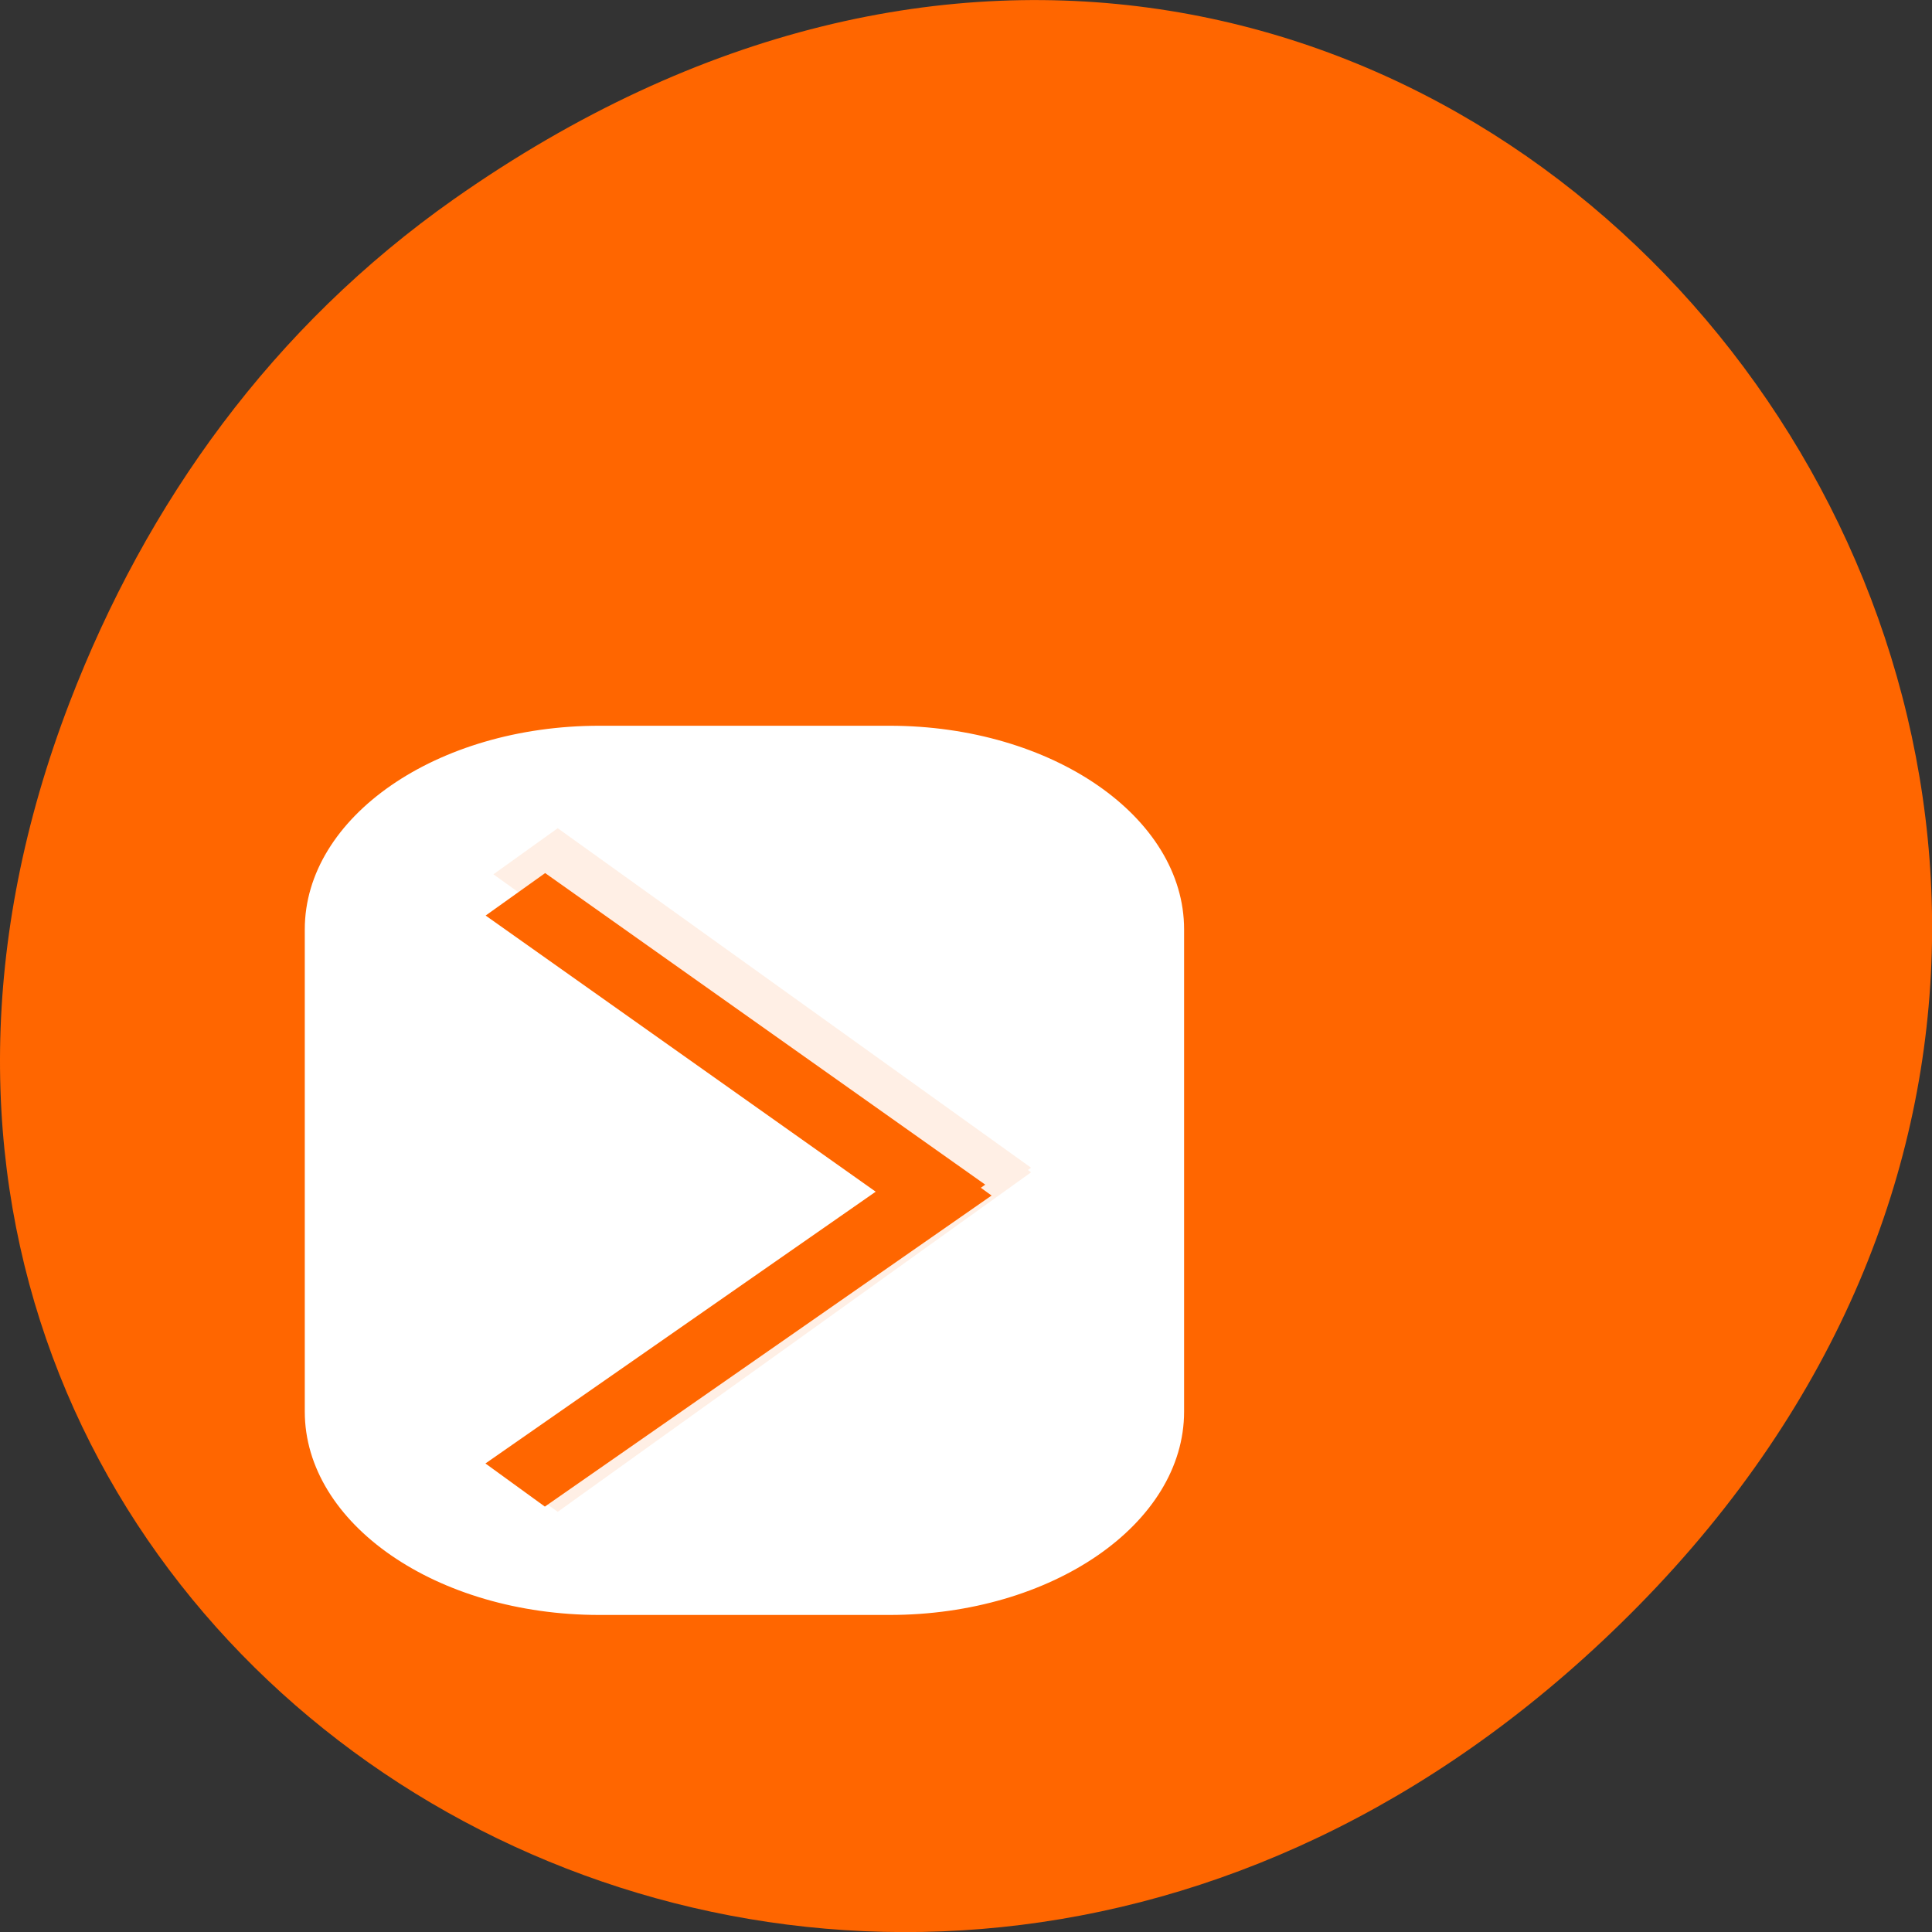 
<svg xmlns="http://www.w3.org/2000/svg" xmlns:xlink="http://www.w3.org/1999/xlink" width="32px" height="32px" viewBox="0 0 32 32" version="1.1">
<rect x="0" y="0" width="32" height="32" fill="#333333" stroke="none"/>
<defs>
<filter id="alpha" filterUnits="objectBoundingBox" x="0%" y="0%" width="100%" height="100%">
  <feColorMatrix type="matrix" in="SourceGraphic" values="0 0 0 0 1 0 0 0 0 1 0 0 0 0 1 0 0 0 1 0"/>
</filter>
<mask id="mask0">
  <g filter="url(#alpha)">
<rect x="0" y="0" width="32" height="32" style="fill:rgb(0%,0%,0%);fill-opacity:0.102;stroke:none;"/>
  </g>
</mask>
<clipPath id="clip1">
  <rect width="32" height="32"/>
</clipPath>
<g id="surface6" clip-path="url(#clip1)">
<path style="fill-rule:nonzero;fill:rgb(100%,27.059%,0%);fill-opacity:1;stroke-width:2;stroke-linecap:square;stroke-linejoin:miter;stroke:rgb(100%,40%,0%);stroke-opacity:1;stroke-miterlimit:4;" d="M 11.999 17.999 L 20.998 26.999 " transform="matrix(0.753,0,0,0.54,0.202,4.762)"/>
<path style="fill-rule:nonzero;fill:rgb(100%,27.059%,0%);fill-opacity:1;stroke-width:2;stroke-linecap:square;stroke-linejoin:miter;stroke:rgb(100%,40%,0%);stroke-opacity:1;stroke-miterlimit:4;" d="M 11.999 1040.361 L 20.998 1031.361 " transform="matrix(0.753,0,0,0.54,0.202,-537.518)"/>
</g>
</defs>
<g id="surface1">
<path style=" stroke:none;fill-rule:nonzero;fill:rgb(100%,40%,0%);fill-opacity:1;" d="M 7.52 3.297 C 23.887 -8.207 40.473 13.039 27.137 26.598 C 14.57 39.367 -4.949 27.527 1.152 11.637 C 2.426 8.32 4.516 5.41 7.52 3.297 Z M 7.52 3.297 "/>
<path style="fill-rule:evenodd;fill:rgb(100%,100%,100%);fill-opacity:1;stroke-width:0.243;stroke-linecap:butt;stroke-linejoin:miter;stroke:rgb(100%,100%,100%);stroke-opacity:1;stroke-miterlimit:4;" d="M 13.808 1019.62 L 19.896 1019.62 C 23.245 1019.62 25.96 1022.338 25.96 1025.688 L 25.96 1040.341 C 25.96 1043.683 23.245 1046.401 19.896 1046.401 L 13.808 1046.401 C 10.459 1046.401 7.744 1043.683 7.744 1040.341 L 7.744 1025.688 C 7.744 1022.338 10.459 1019.62 13.808 1019.62 Z M 13.808 1019.62 " transform="matrix(0.789,0,0,0.545,-0.966,-543.606)"/>
<use xlink:href="#surface6" mask="url(#mask0)"/>
<path style="fill-rule:nonzero;fill:rgb(100%,40%,0%);fill-opacity:1;stroke-width:1.97;stroke-linecap:square;stroke-linejoin:miter;stroke:rgb(100%,40%,0%);stroke-opacity:1;stroke-miterlimit:4;" d="M 11.985 1022.347 L 20.87 1031.196 " transform="matrix(0.709,0,0,0.504,0.534,-500.1)"/>
<path style="fill-rule:nonzero;fill:rgb(100%,40%,0%);fill-opacity:1;stroke-width:1.984;stroke-linecap:square;stroke-linejoin:miter;stroke:rgb(100%,40%,0%);stroke-opacity:1;stroke-miterlimit:4;" d="M 11.99 1040.371 L 21.008 1031.537 " transform="matrix(0.709,0,0,0.504,0.534,-500.1)"/>
</g>
</svg>

